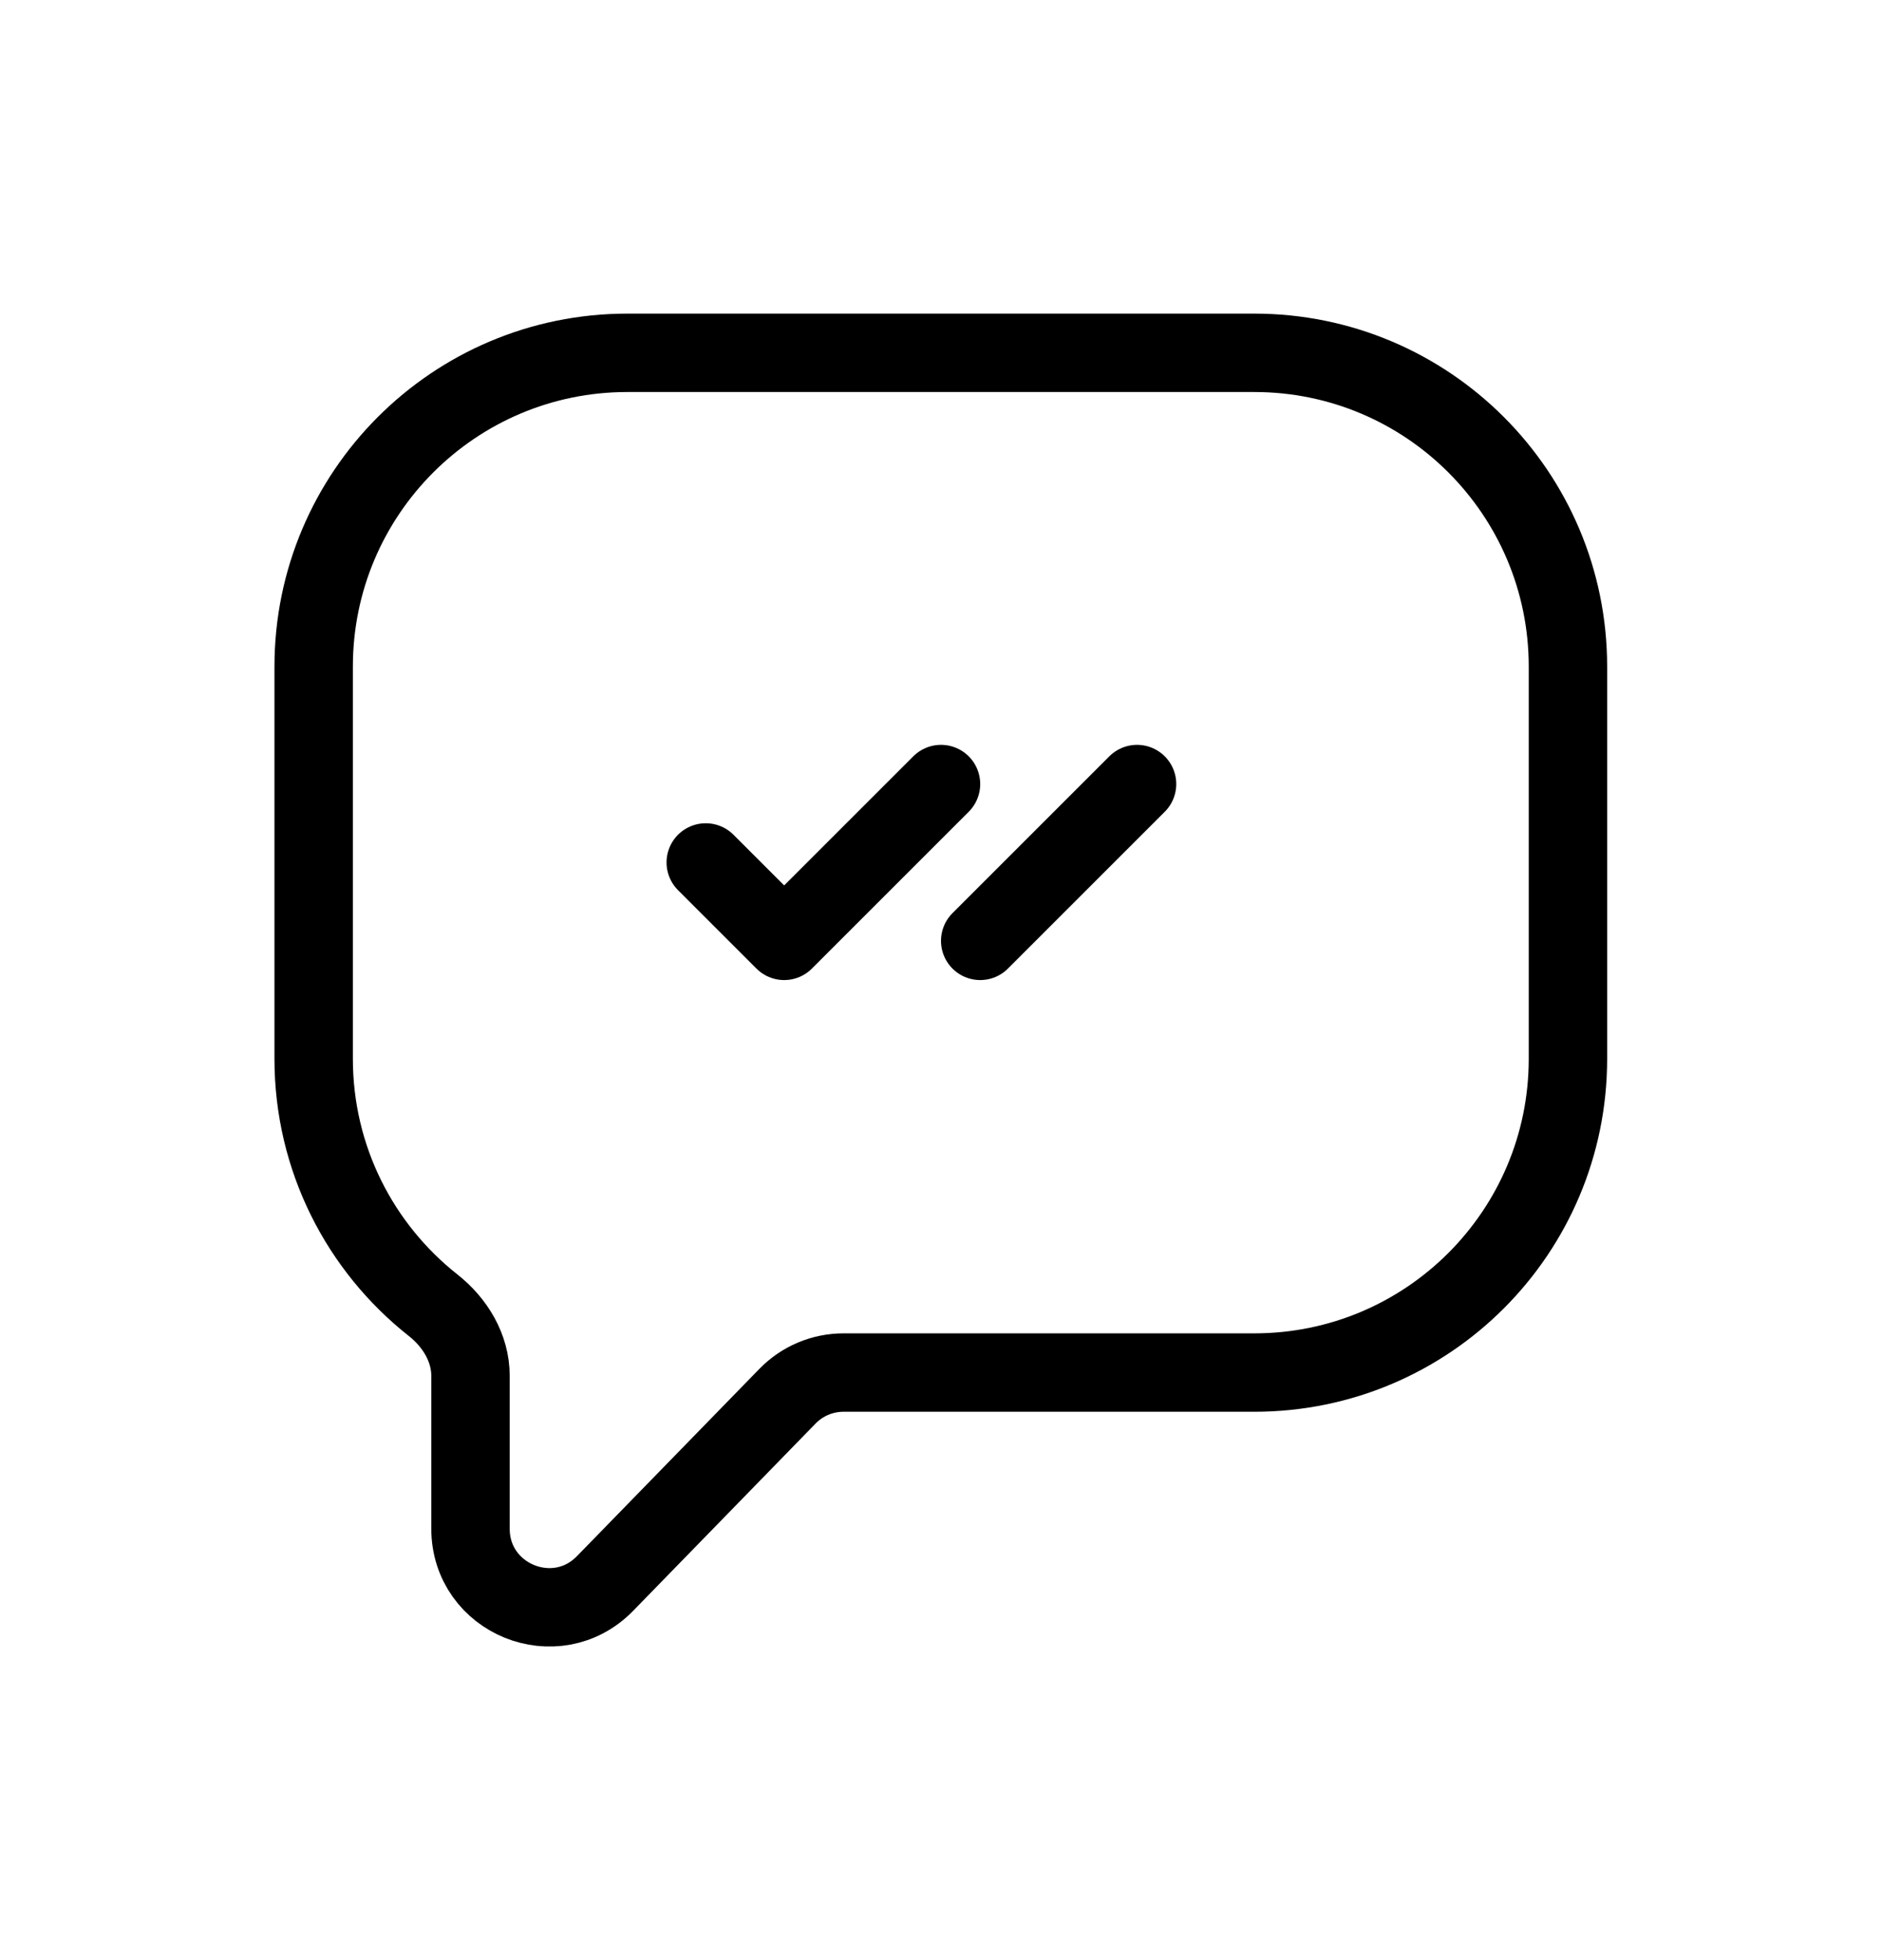 <svg width="24" height="25" viewBox="0 0 24 25" fill="none" xmlns="http://www.w3.org/2000/svg">
<path d="M12 10L10 12L9 11M12.5 12L14.5 10M4 8.502C4 6.292 5.791 4.5 8 4.5H15.995C18.205 4.5 19.995 6.292 19.995 8.502V13.504C19.995 15.715 18.205 17.506 15.995 17.506H10.757C10.487 17.506 10.229 17.615 10.041 17.809L7.716 20.196C7.09 20.839 6 20.395 6 19.497V17.548C6 17.191 5.803 16.868 5.523 16.647C4.595 15.914 4 14.779 4 13.504V8.502Z" stroke="currentColor" stroke-linecap="round" stroke-linejoin="round"/>
</svg>
